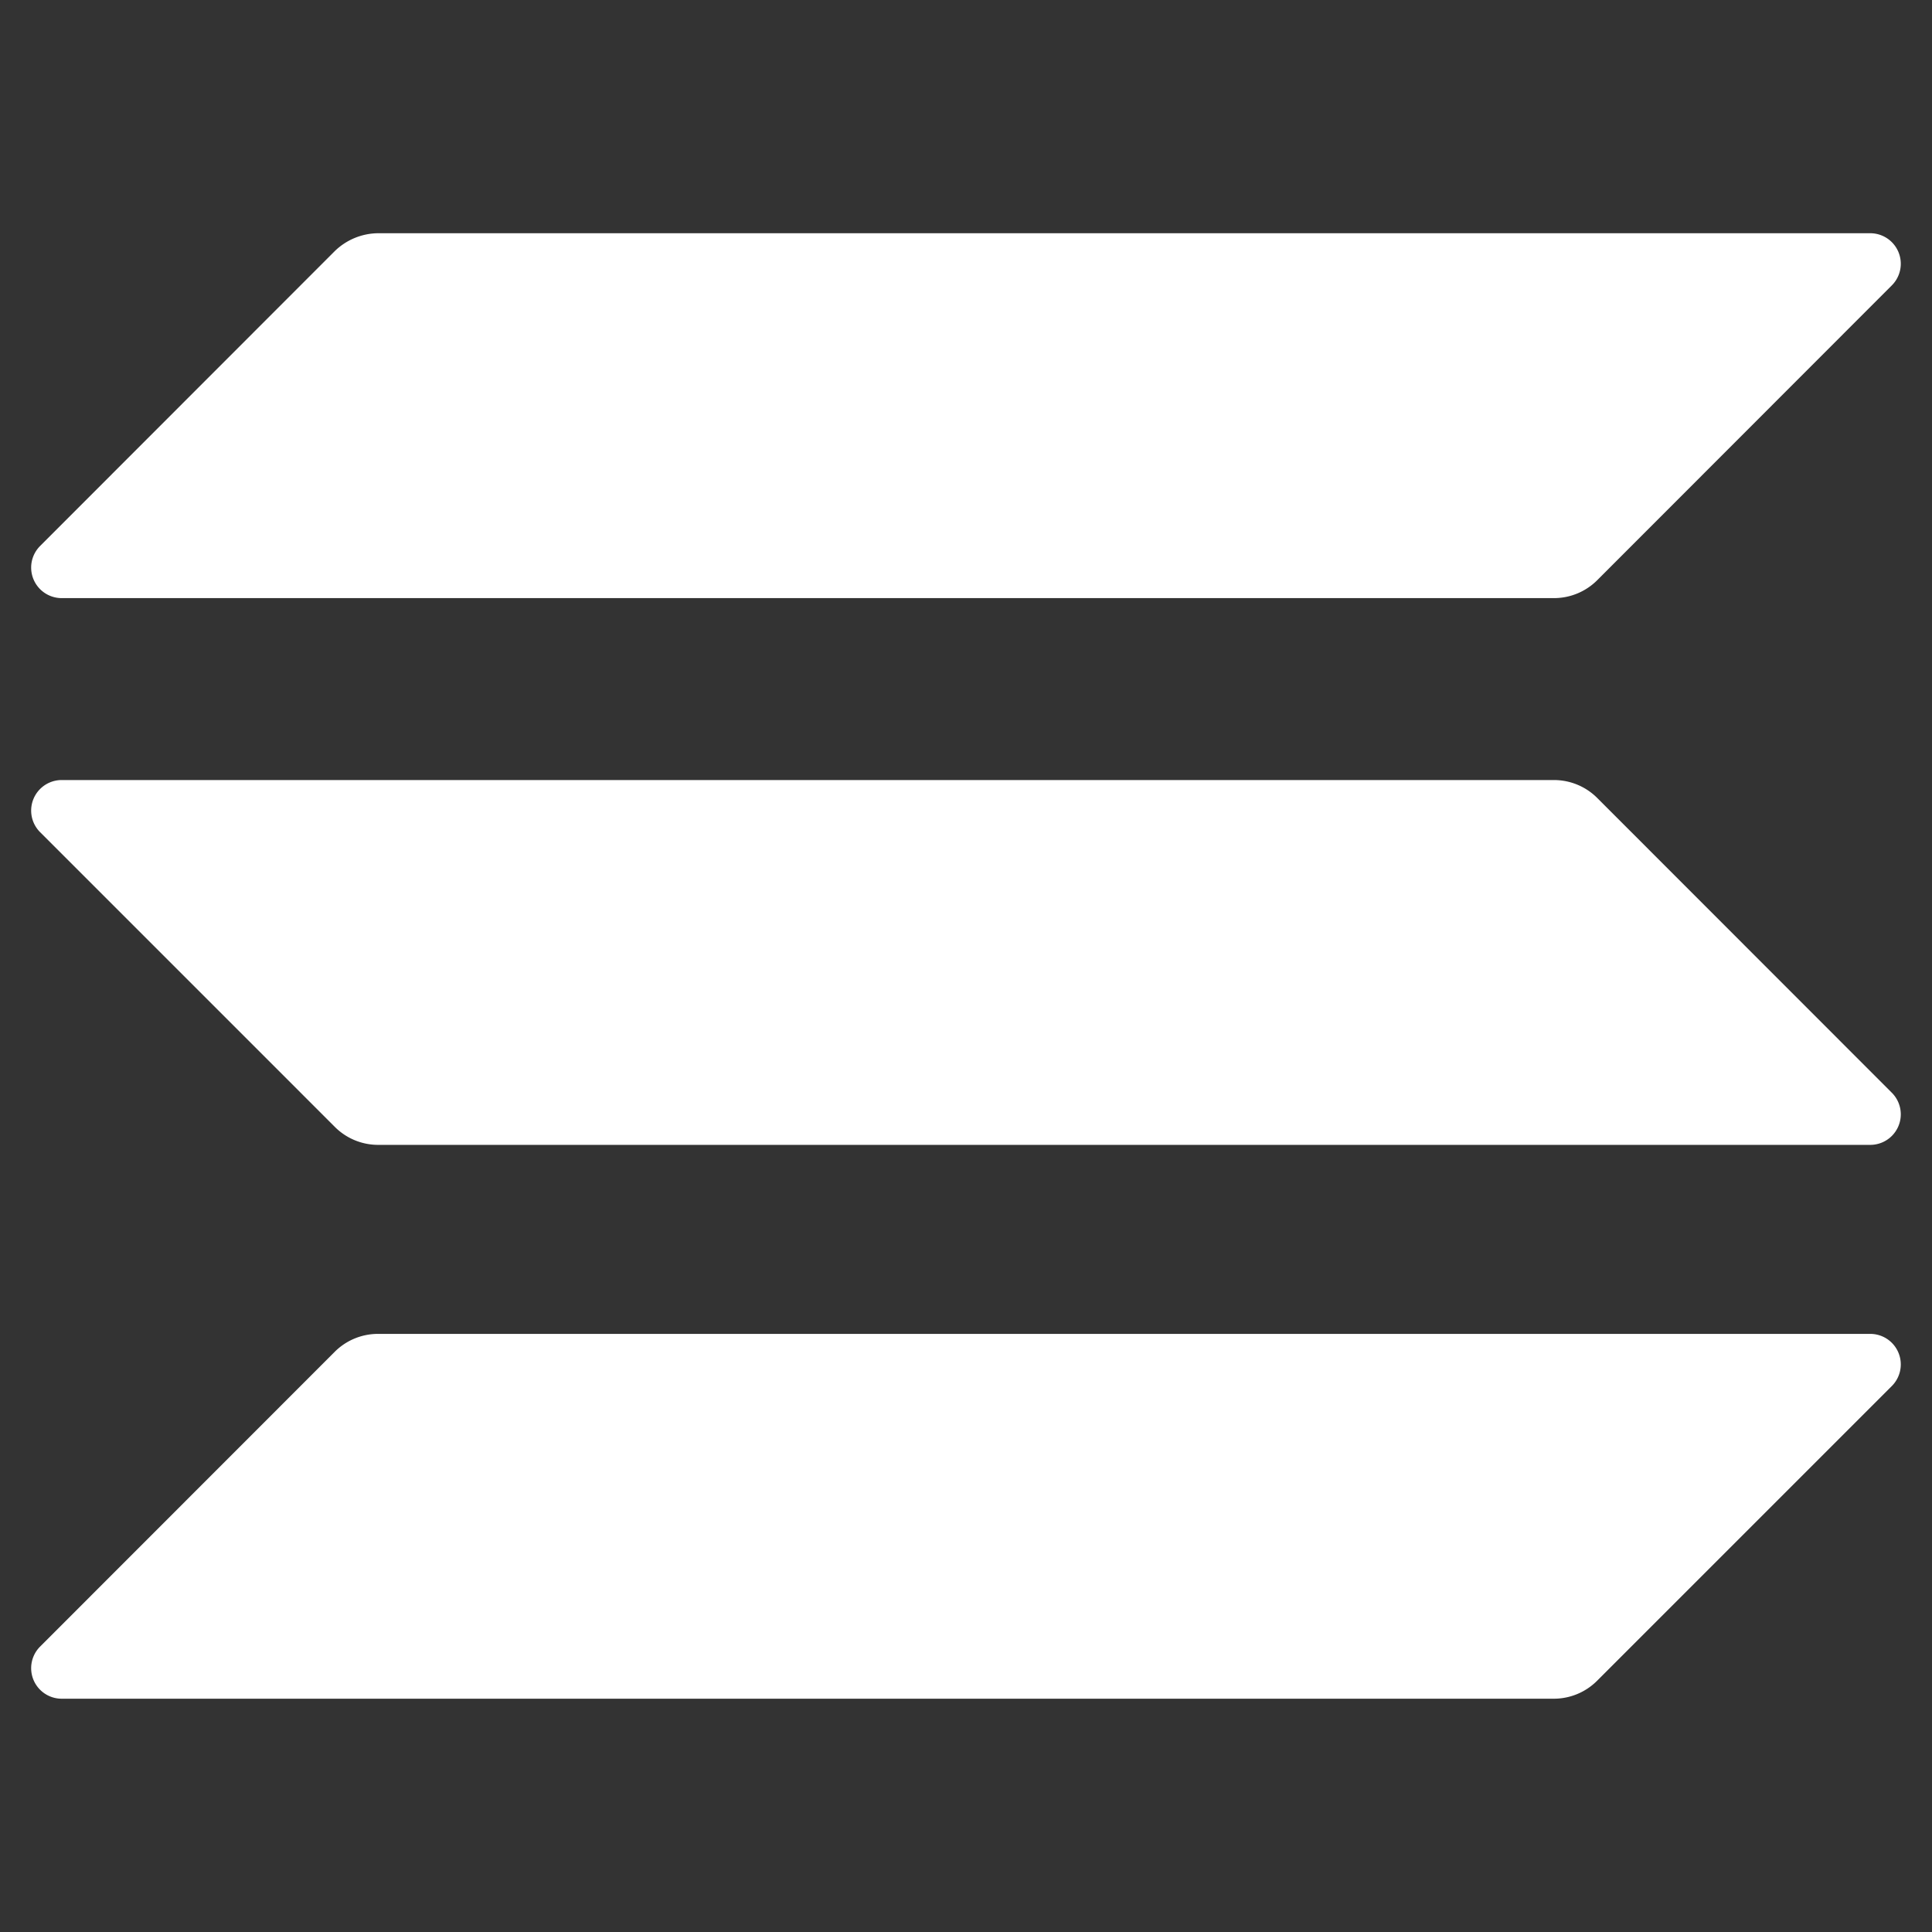 <svg xmlns="http://www.w3.org/2000/svg" xmlns:xlink="http://www.w3.org/1999/xlink" width="36" height="36" viewBox="0 0 36 36">
  <rect x="0" y="0" width="36" height="36" fill="#333333" stroke="none"/>
  <defs>
    <linearGradient id="linear-gradient" x1="0.907" y1="1.512" x2="0.355" y2="-3.91" gradientUnits="objectBoundingBox">
      <stop offset="0" stop-color="#fff"/>
      <stop offset="1" stop-color="#fff"/>
    </linearGradient>
    <clipPath id="clip-Custom_Size_1">
      <rect width="36" height="36"/>
    </clipPath>
  </defs>
  <g id="Custom_Size_1" data-name="Custom Size – 1" clip-path="url(#clip-Custom_Size_1)">
    <g id="Group_1" data-name="Group 1" transform="translate(0.597 4.346)">
      <path id="Path_1" data-name="Path 1" d="M5.641,234.433a1.14,1.14,0,0,1,.806-.333H34.254a.569.569,0,0,1,.4.972l-5.493,5.493a1.14,1.14,0,0,1-.806.333H.551a.569.569,0,0,1-.4-.972Z" transform="translate(0 -213.591)" fill="url(#linear-gradient)"/>
      <path id="Path_2" data-name="Path 2" d="M5.641.333A1.171,1.171,0,0,1,6.447,0H34.254a.569.569,0,0,1,.4.972L29.164,6.466a1.14,1.14,0,0,1-.806.333H.551a.569.569,0,0,1-.4-.972Z" transform="translate(0)" fill="url(#linear-gradient)"/>
      <path id="Path_3" data-name="Path 3" d="M29.164,116.633a1.14,1.14,0,0,0-.806-.333H.551a.569.569,0,0,0-.4.972l5.493,5.493a1.14,1.14,0,0,0,.806.333H34.254a.569.569,0,0,0,.4-.972Z" transform="translate(0 -106.111)" fill="url(#linear-gradient)"/>
    </g>
  </g>
</svg>
